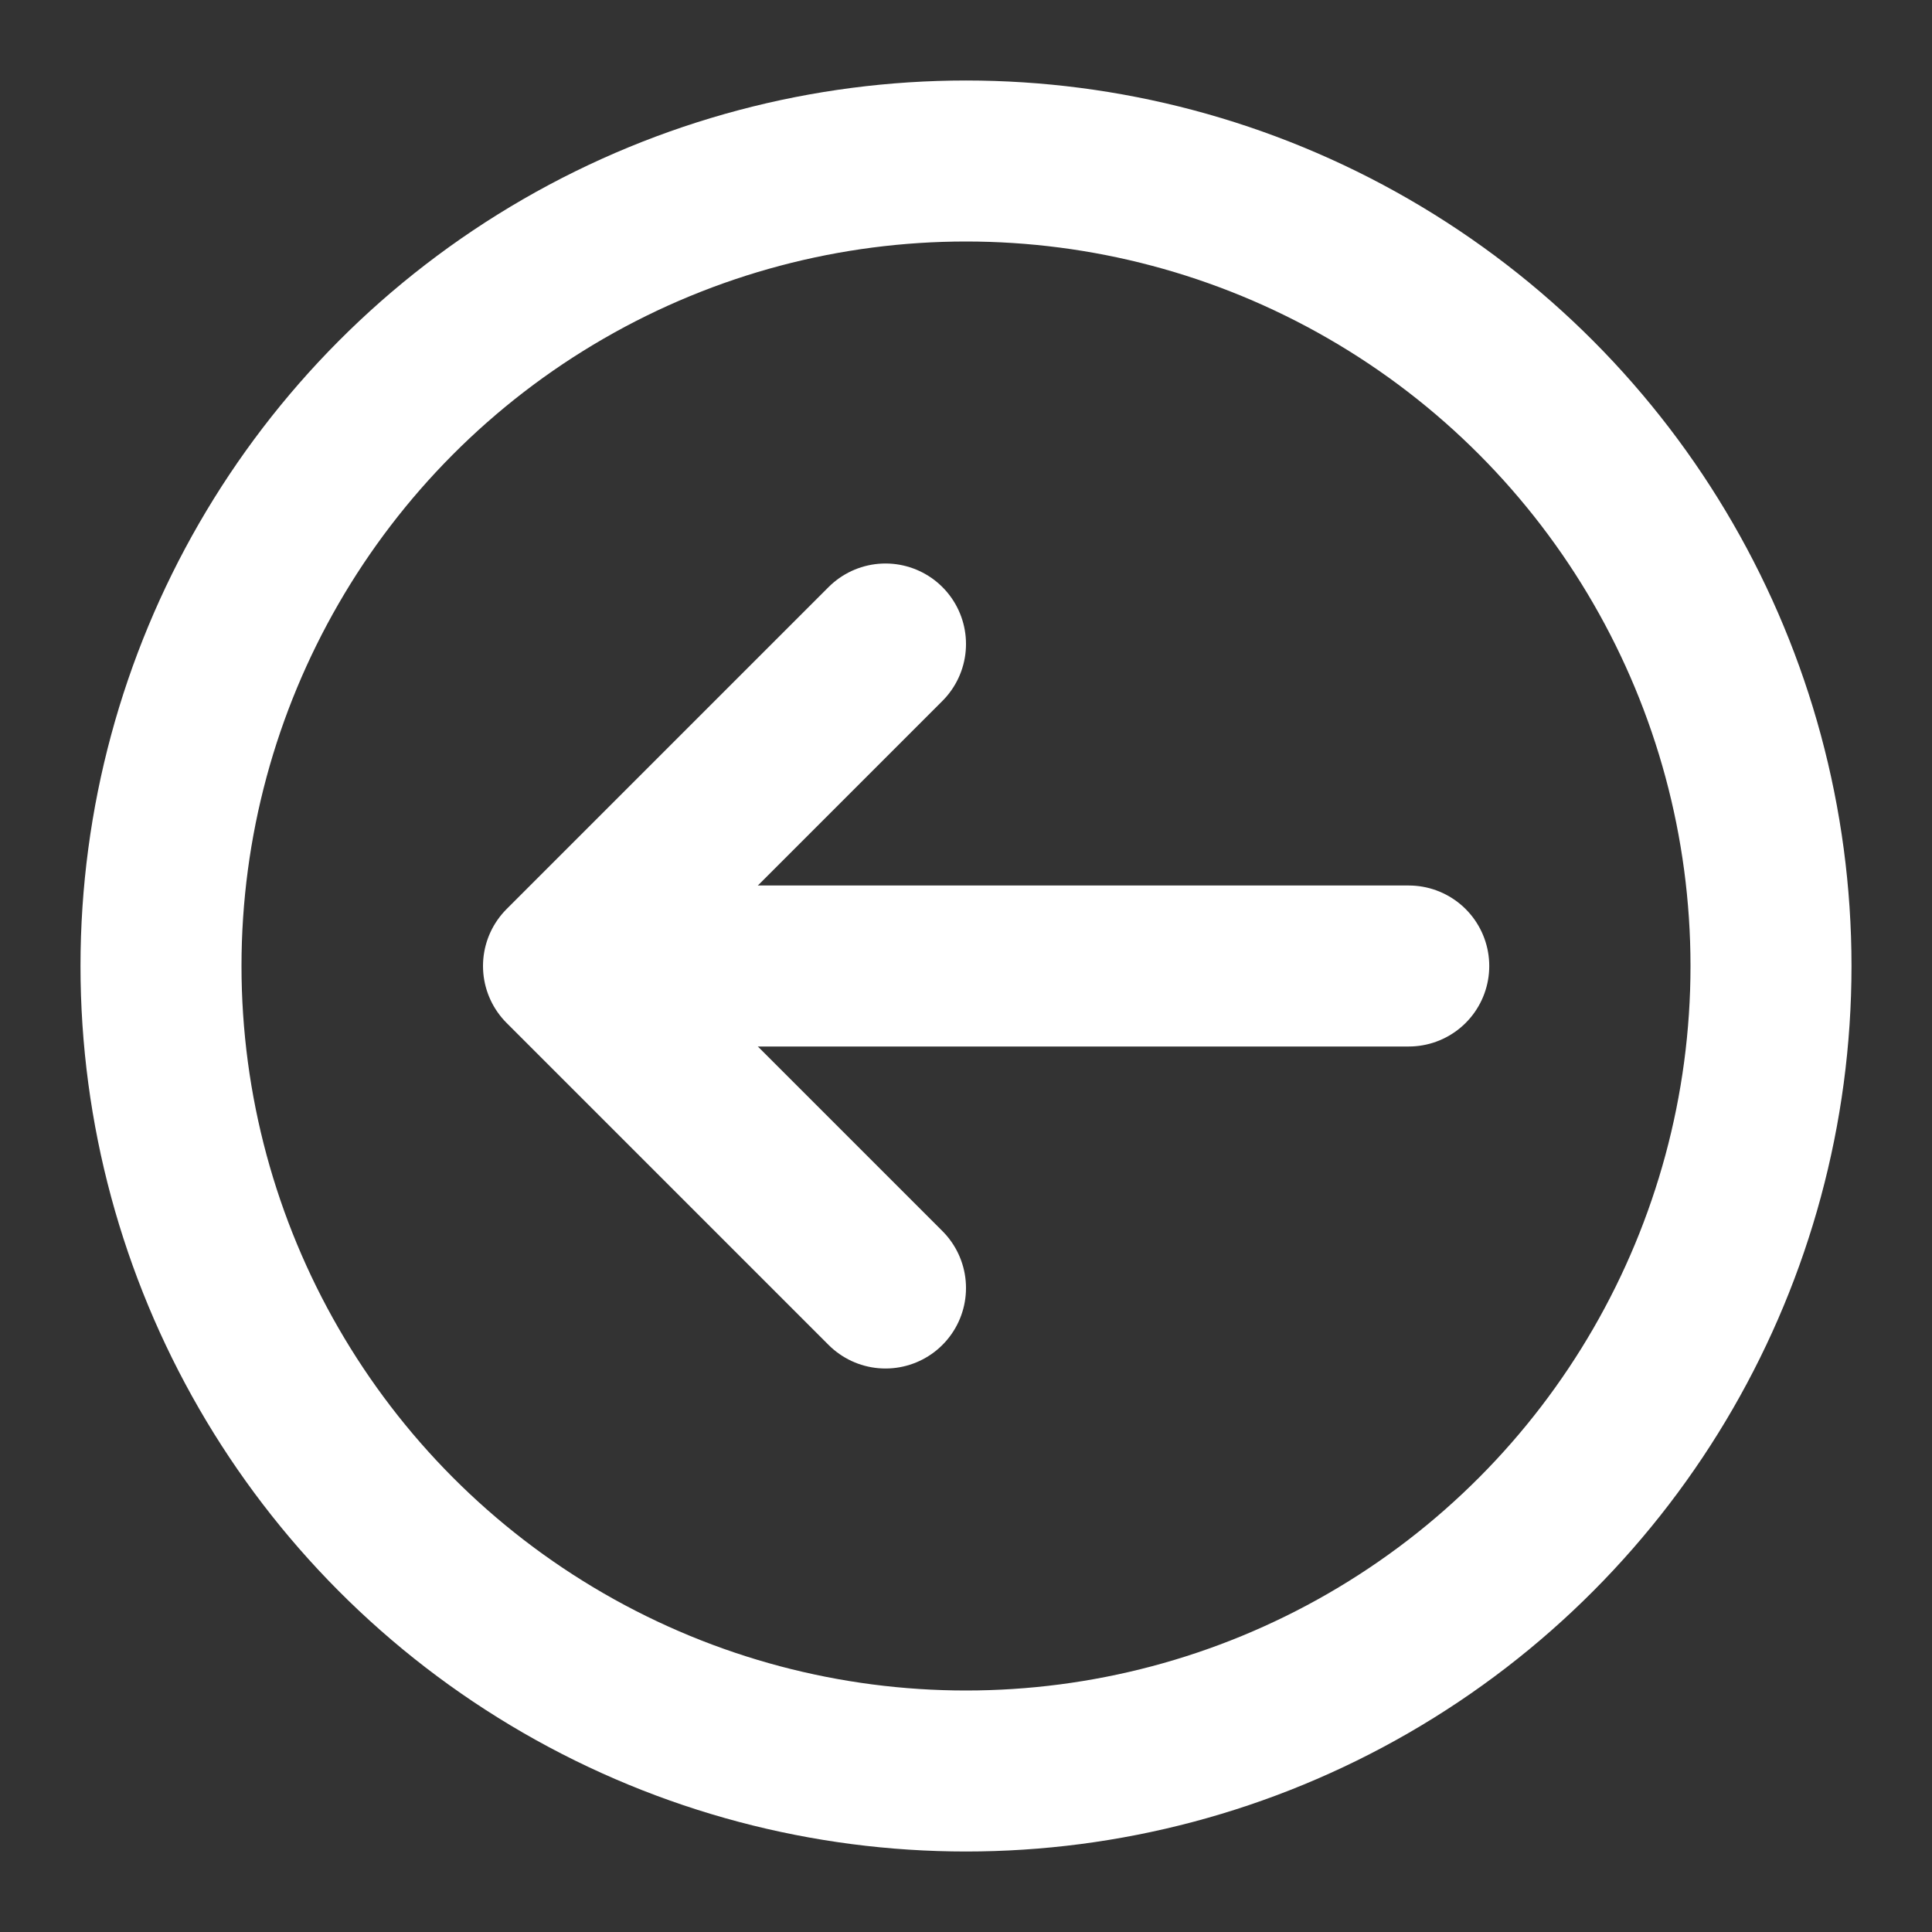 <svg width="24" height="24" viewBox="0 0 24 24" fill="none" xmlns="http://www.w3.org/2000/svg">
<rect x="0" y="0" width="24" height="24" fill="#333333" stroke="none"/>
<circle cx="12" cy="12" r="10" stroke="white" stroke-width="2"/>
<path d="M7.5 12H17.5" stroke="white" stroke-width="2" stroke-linecap="round" stroke-linejoin="round"/>
<path d="M11 8L7 12L11 16" stroke="white" stroke-width="2" stroke-linecap="round" stroke-linejoin="round"/>
</svg>

